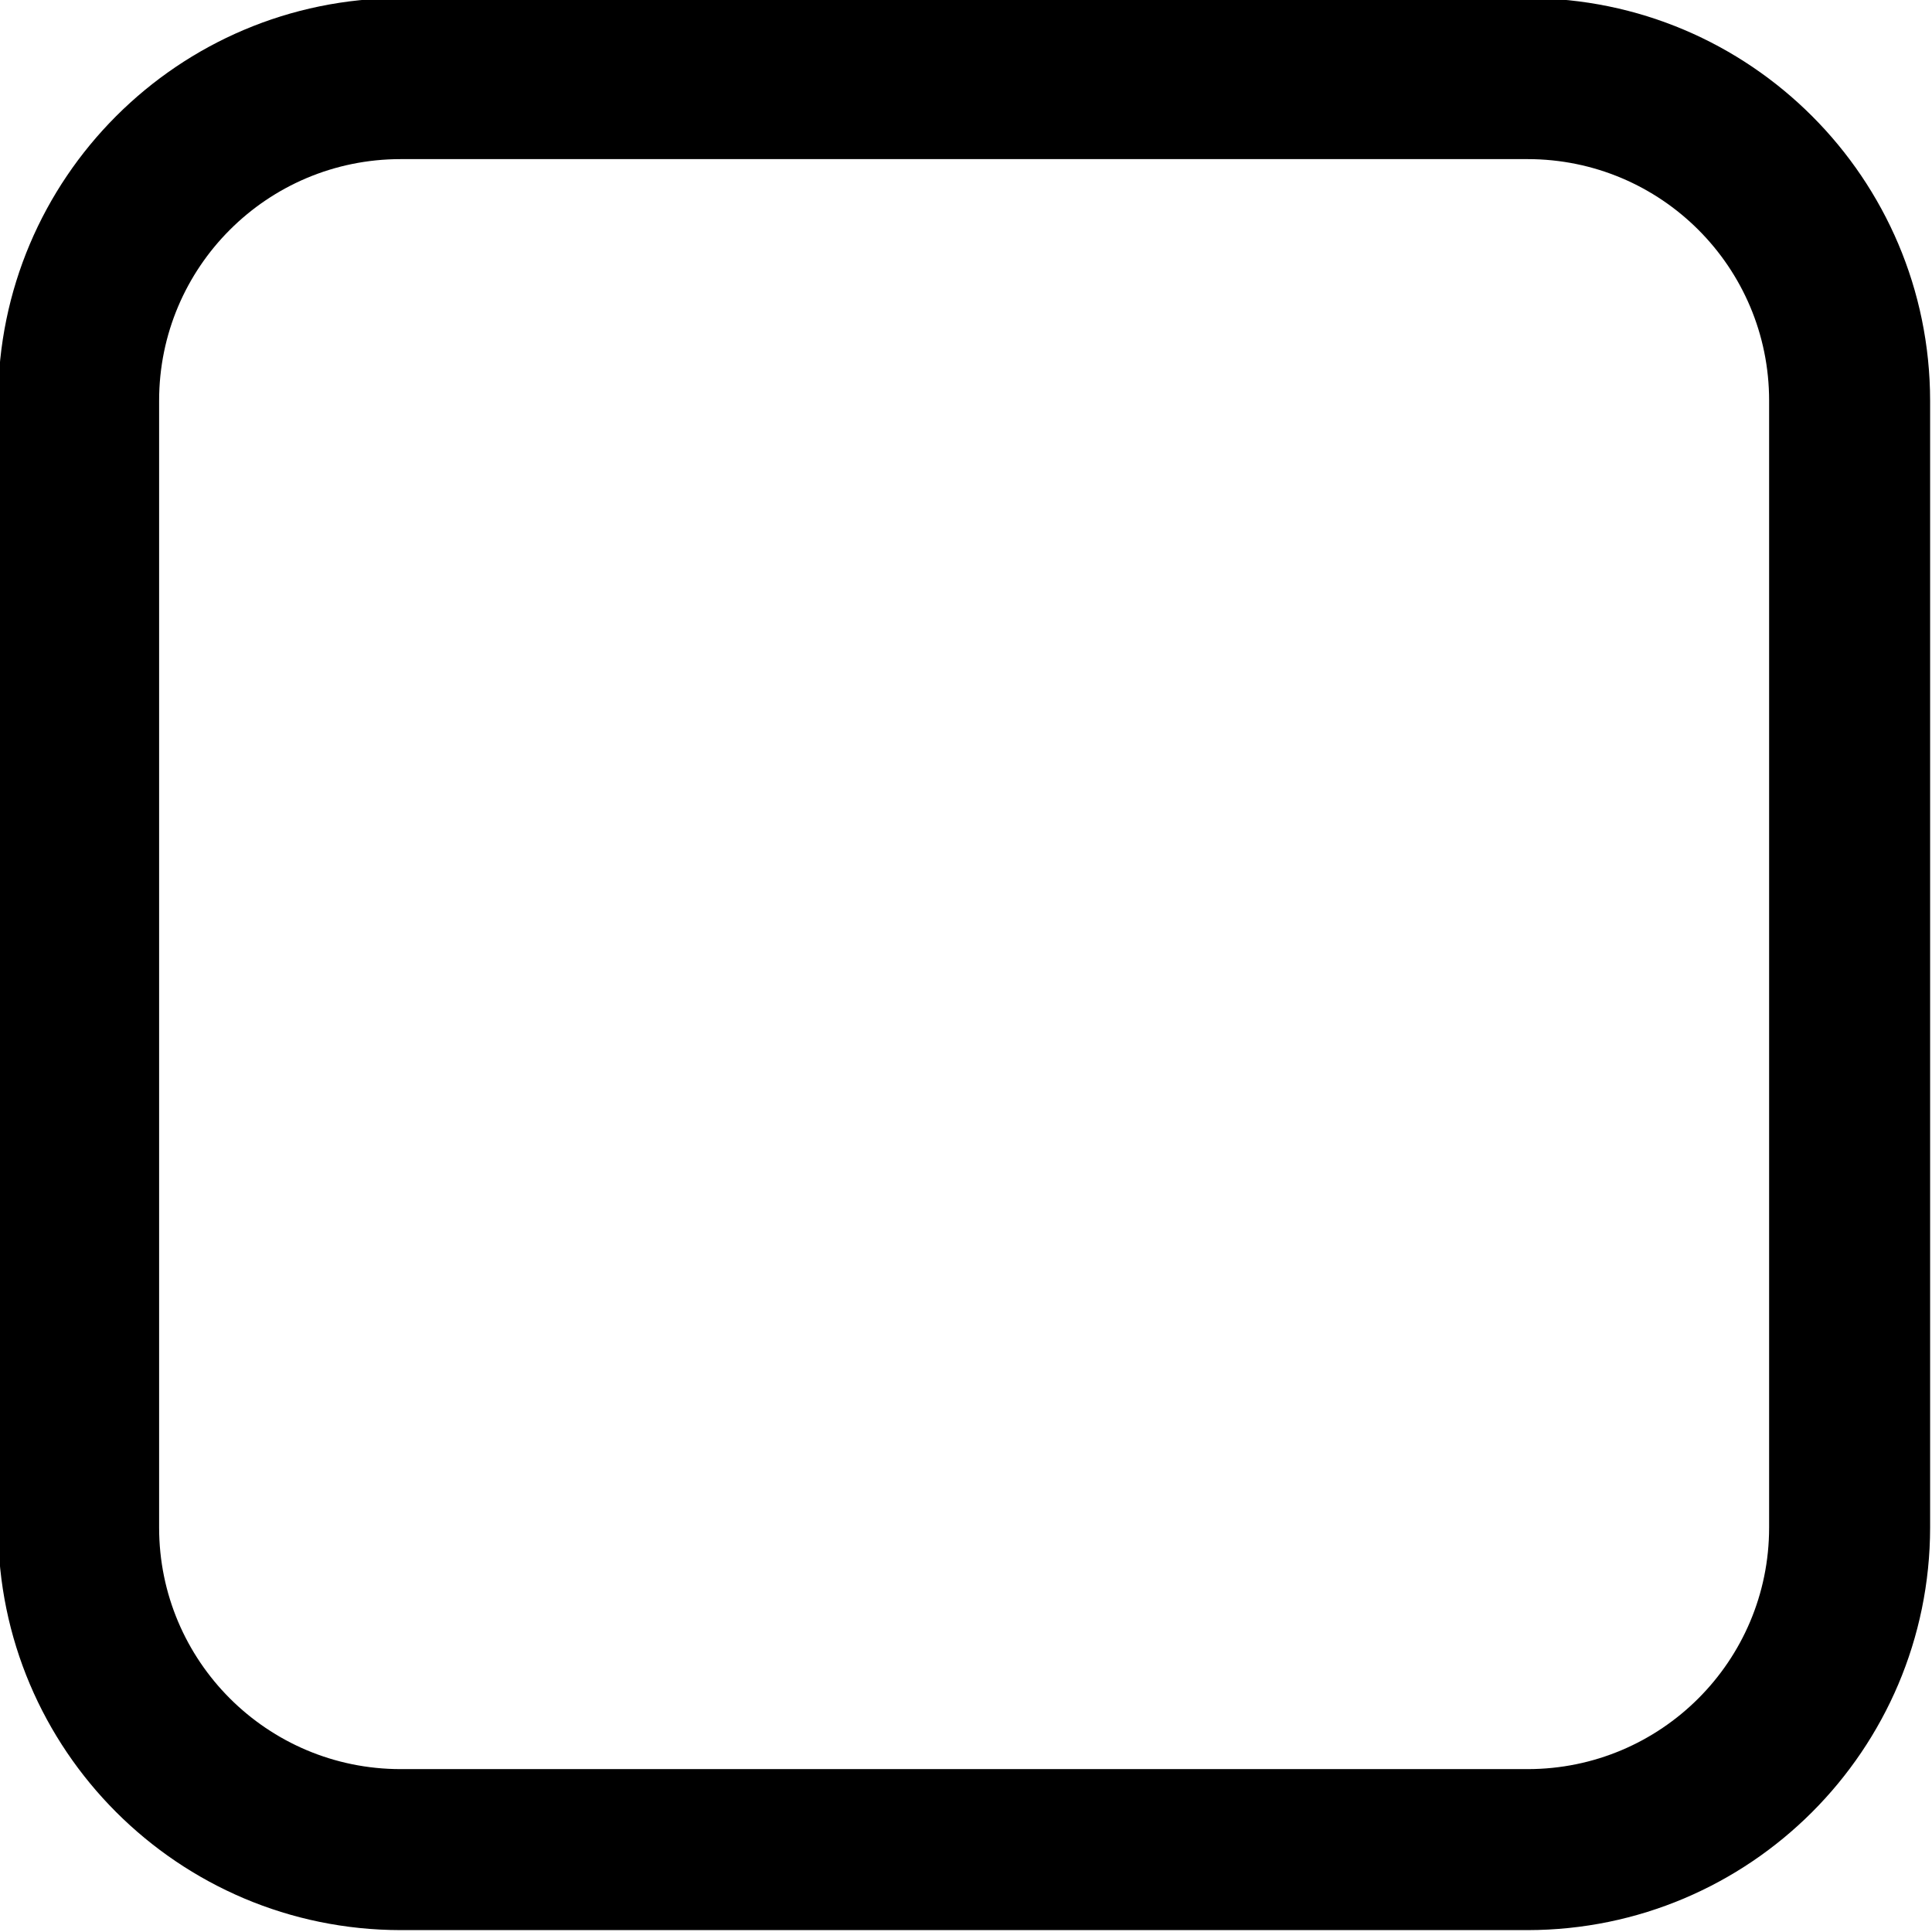 <?xml version="1.0" encoding="utf-8"?>
<!-- Generator: Adobe Illustrator 13.0.0, SVG Export Plug-In . SVG Version: 6.00 Build 14948)  -->
<!DOCTYPE svg PUBLIC "-//W3C//DTD SVG 1.1//EN" "http://www.w3.org/Graphics/SVG/1.1/DTD/svg11.dtd">
<svg version="1.1" id="Layer_1" xmlns="http://www.w3.org/2000/svg" xmlns:xlink="http://www.w3.org/1999/xlink" x="0px" y="0px"
	 width="512px" height="512px" viewBox="0 0 512 512" enable-background="new 0 0 512 512" xml:space="preserve">
<path d="M404.833-0.5H106.167C47.278-0.444-0.43,47.292-0.5,106.167v298.667C-0.43,463.708,47.278,511.444,106.167,511.5h298.667
	c58.89-0.056,106.598-47.792,106.667-106.667V106.167C511.431,47.292,463.723-0.444,404.833-0.5z M468.833,404.833
	c0,35.361-28.652,64-64,64H106.167c-35.347,0-64-28.639-64-64V106.167c0-35.361,28.653-64,64-64h298.667c35.348,0,64,28.639,64,64
	V404.833z"/>
</svg>
